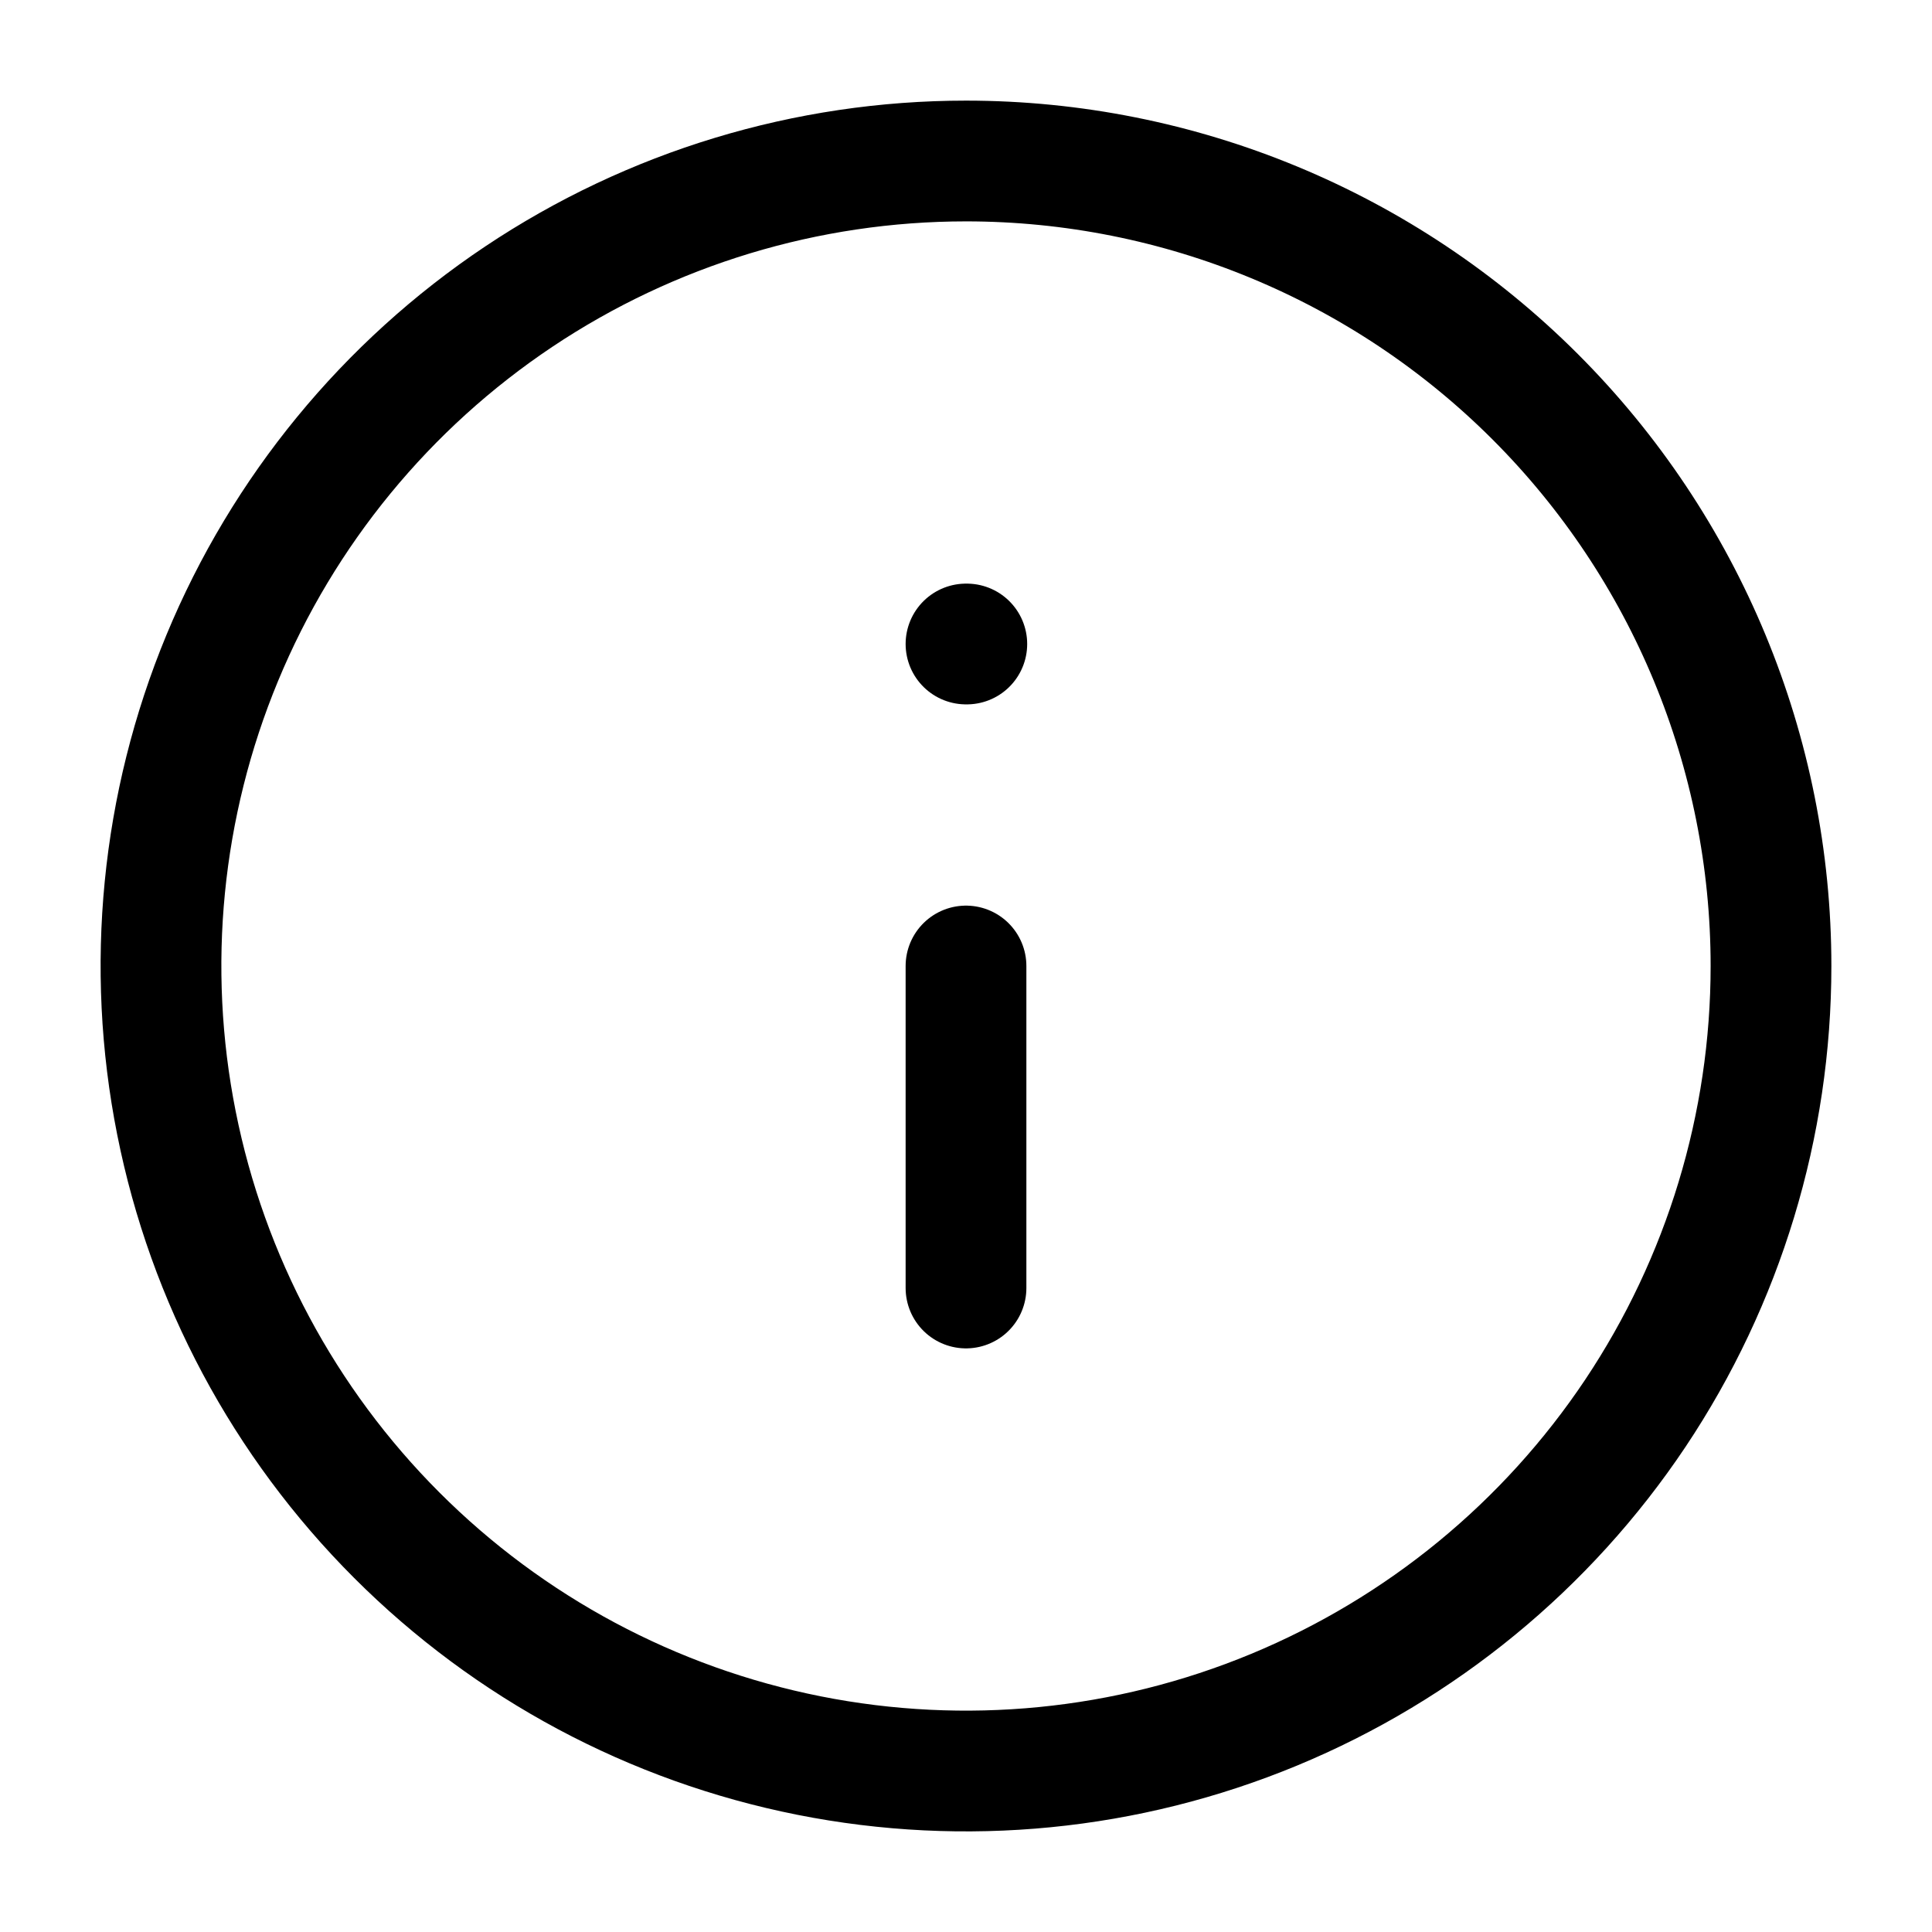 <svg width="24" height="24" viewBox="0 0 24 24" fill="none" xmlns="http://www.w3.org/2000/svg">
<path d="M22 12C22 13.978 21.413 15.911 20.315 17.556C19.216 19.2 17.654 20.482 15.827 21.239C14 21.996 11.989 22.194 10.049 21.808C8.109 21.422 6.327 20.47 4.929 19.071C3.53 17.672 2.578 15.891 2.192 13.951C1.806 12.011 2.004 10 2.761 8.173C3.518 6.346 4.8 4.784 6.444 3.685C8.089 2.586 10.022 2 12 2C14.652 2 17.196 3.054 19.071 4.929C20.946 6.804 22 9.348 22 12Z" stroke="black" stroke-width="1.5" stroke-linecap="round" stroke-linejoin="round"/>
<path d="M12 16V12" stroke="black" stroke-width="1.5" stroke-linecap="round" stroke-linejoin="round"/>
<path d="M12 8H12.01" stroke="black" stroke-width="1.5" stroke-linecap="round" stroke-linejoin="round"/>
</svg>
